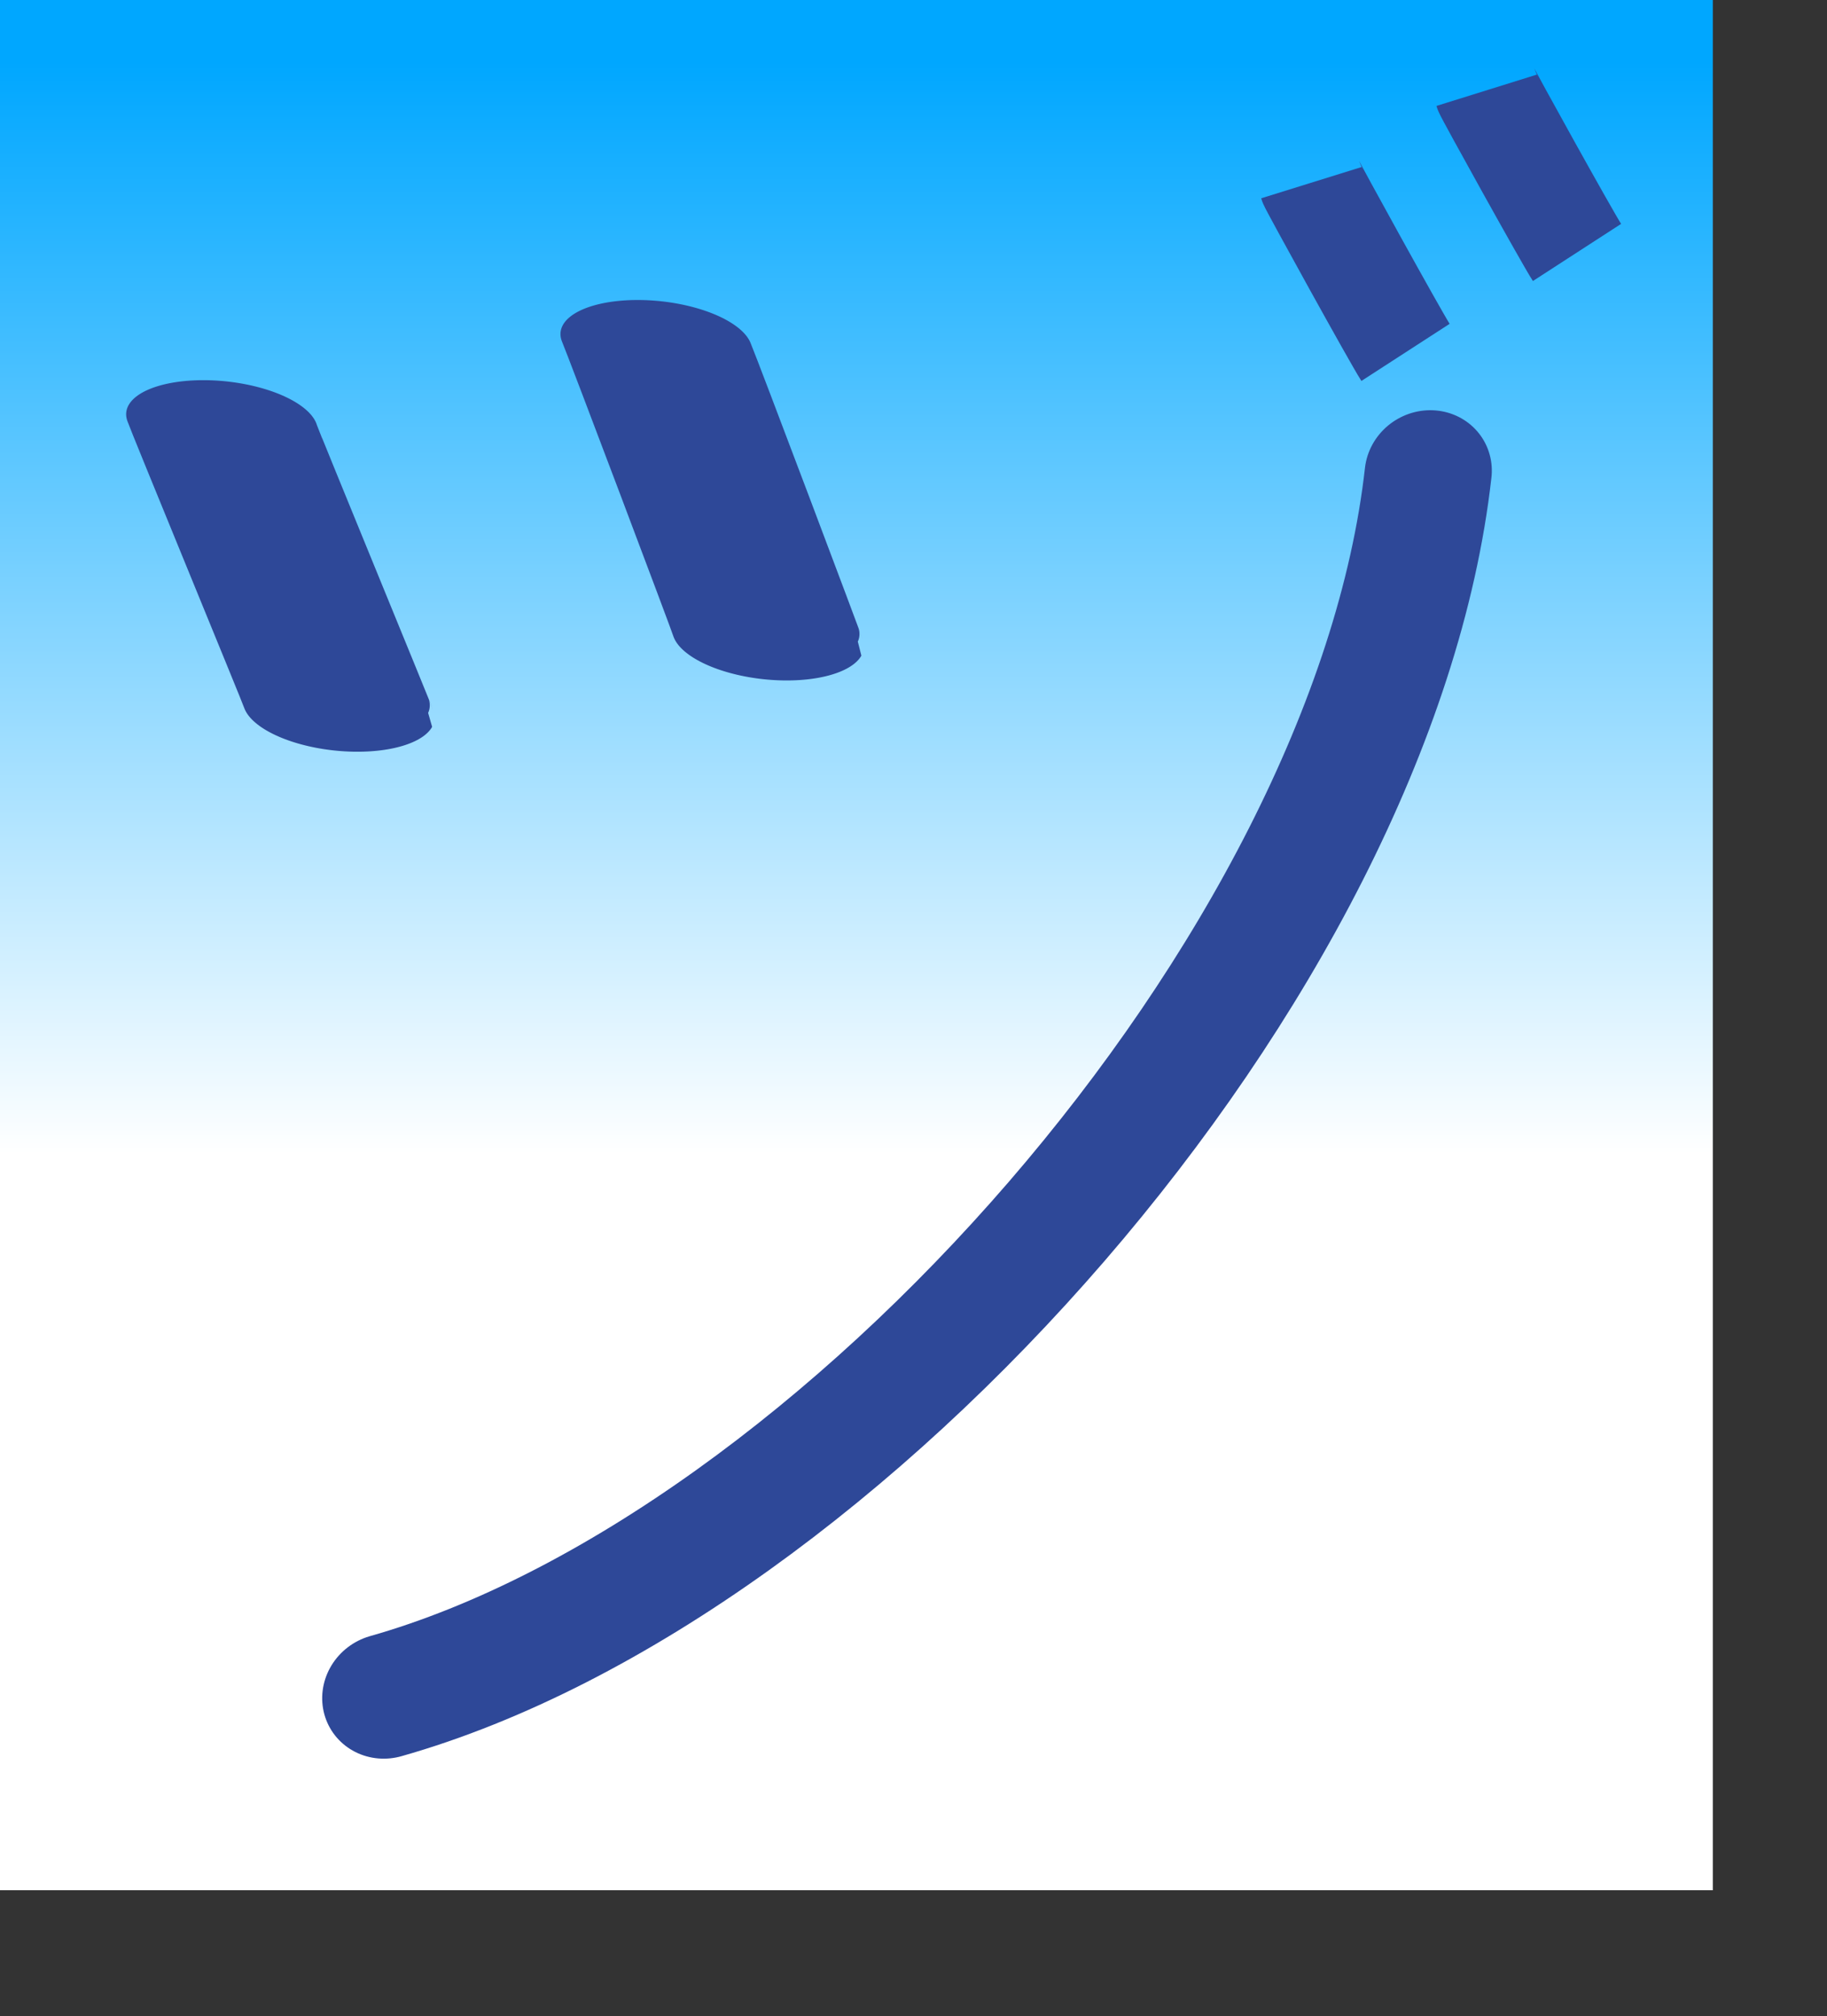 <?xml version="1.0" encoding="UTF-8" standalone="no"?>
<!DOCTYPE svg PUBLIC "-//W3C//DTD SVG 20010904//EN"
"http://www.w3.org/TR/2001/REC-SVG-20010904/DTD/svg10.dtd">
<!-- Created with Sodipodi ("http://www.sodipodi.com/") -->
<svg
   id="svg548"
   sodipodi:version="0.32"
   width="86.27mm"
   height="95.15mm"
   sodipodi:docbase="/mnt/sda1/devel/data/img/kana/src"
   sodipodi:docname="/mnt/sda1/devel/data/img/kana/src/k_zu-2.svg"
   xmlns="http://www.w3.org/2000/svg"
   xmlns:sodipodi="http://sodipodi.sourceforge.net/DTD/sodipodi-0.dtd"
   xmlns:xlink="http://www.w3.org/1999/xlink">
  <rect width="100%" height="100%" fill="#333333" stroke="none"/>
  <defs
     id="defs550">
    <linearGradient
       id="linearGradient717">
      <stop
         style="stop-color:#00a7ff;stop-opacity:1;"
         offset="0"
         id="stop718" />
      <stop
         style="stop-color:#ffffff;stop-opacity:1;"
         offset="1"
         id="stop719" />
    </linearGradient>
    <linearGradient
       id="linearGradient700">
      <stop
         style="stop-color:#0dad77;stop-opacity:1;"
         offset="0"
         id="stop701" />
      <stop
         style="stop-color:#ffffff;stop-opacity:1;"
         offset="1"
         id="stop702" />
    </linearGradient>
    <linearGradient
       id="linearGradient567">
      <stop
         style="stop-color:#00aaff;stop-opacity:1;"
         offset="0"
         id="stop568" />
      <stop
         style="stop-color:#ffffff;stop-opacity:1;"
         offset="1"
         id="stop569" />
    </linearGradient>
    <linearGradient
       id="linearGradient561">
      <stop
         style="stop-color:#ffc9ff;stop-opacity:1;"
         offset="0"
         id="stop562" />
      <stop
         style="stop-color:#00f3ff;stop-opacity:1;"
         offset="1"
         id="stop563" />
    </linearGradient>
    <linearGradient
       xlink:href="#linearGradient717"
       id="linearGradient564"
       x1="0.475"
       y1="0.039"
       x2="0.475"
       y2="0.609"
       gradientUnits="objectBoundingBox"
       spreadMethod="pad" />
    <radialGradient
       xlink:href="#linearGradient567"
       id="radialGradient565"
       cx="0.5"
       cy="0.539"
       fx="0.5"
       fy="0.539"
       r="0.678"
       gradientUnits="objectBoundingBox"
       spreadMethod="pad" />
    <linearGradient
       xlink:href="#linearGradient561"
       id="linearGradient566" />
  </defs>
  <sodipodi:namedview
     id="base" />
  <rect
     style="font-size:12;fill:url(#linearGradient564);fill-rule:evenodd;stroke:none;stroke-width:0.25;stroke-linecap:square;stroke-linejoin:round;stroke-dashoffset:0;stroke-dasharray:none;fill-opacity:1;stroke-opacity:1;"
     id="rect571"
     width="305.681"
     height="337.146"
     x="0"
     y="-0" />
  <g
     id="g930"
     transform="translate(-9.859,6.573)">
    <path
       style="font-size:12;fill:none;fill-rule:evenodd;stroke:#2e4898;stroke-width:16.668;stroke-linecap:round;"
       d="M 154.255 287.505 C 220.112 281.853 299.53 214.024 316.187 154.902 "
       id="path562"
       sodipodi:nodetypes="cs"
       transform="matrix(-3.351465e-2,1.338,1.362,-1.165126e-2,-121.667,-125.298)" />
    <g
       id="g927">
      <path
         style="font-size:12;fill:none;fill-rule:evenodd;stroke:#2e4898;stroke-width:21.942;stroke-linecap:round;"
         d="M 51.648 61.483 C 51.889 62.996 67.291 134.138 67.259 134.296 "
         id="path753"
         sodipodi:nodetypes="cs"
         transform="matrix(1.558,0.154,-4.758461e-2,0.67,-28.072,19.629)" />
      <path
         style="font-size:12;fill:none;fill-rule:evenodd;stroke:#2e4898;stroke-width:21.942;stroke-linecap:round;"
         d="M 51.648 61.483 C 52.503 65.307 66.789 136.624 66.757 136.782 "
         id="path754"
         sodipodi:nodetypes="cs"
         transform="matrix(1.558,0.154,-4.758461e-2,0.67,49.442,5.328)" />
    </g>
  </g>
  <g
     id="g719"
     transform="translate(28.118,-85.447)">
    <path
       style="font-size:12.000;fill:none;fill-rule:evenodd;stroke:#2e4898;stroke-width:18.75;"
       d="M 237.181 101.554 C 237.359 102.124 251.517 127.682 253.325 130.475 "
       id="path563"
       sodipodi:nodetypes="cc" />
    <path
       style="font-size:12.000;fill:none;fill-rule:evenodd;stroke:#2e4898;stroke-width:18.75;"
       d="M 205.905 118.033 C 206.082 118.603 220.914 145.507 222.721 148.3 "
       id="path570"
       sodipodi:nodetypes="cc" />
  </g>
</svg>
